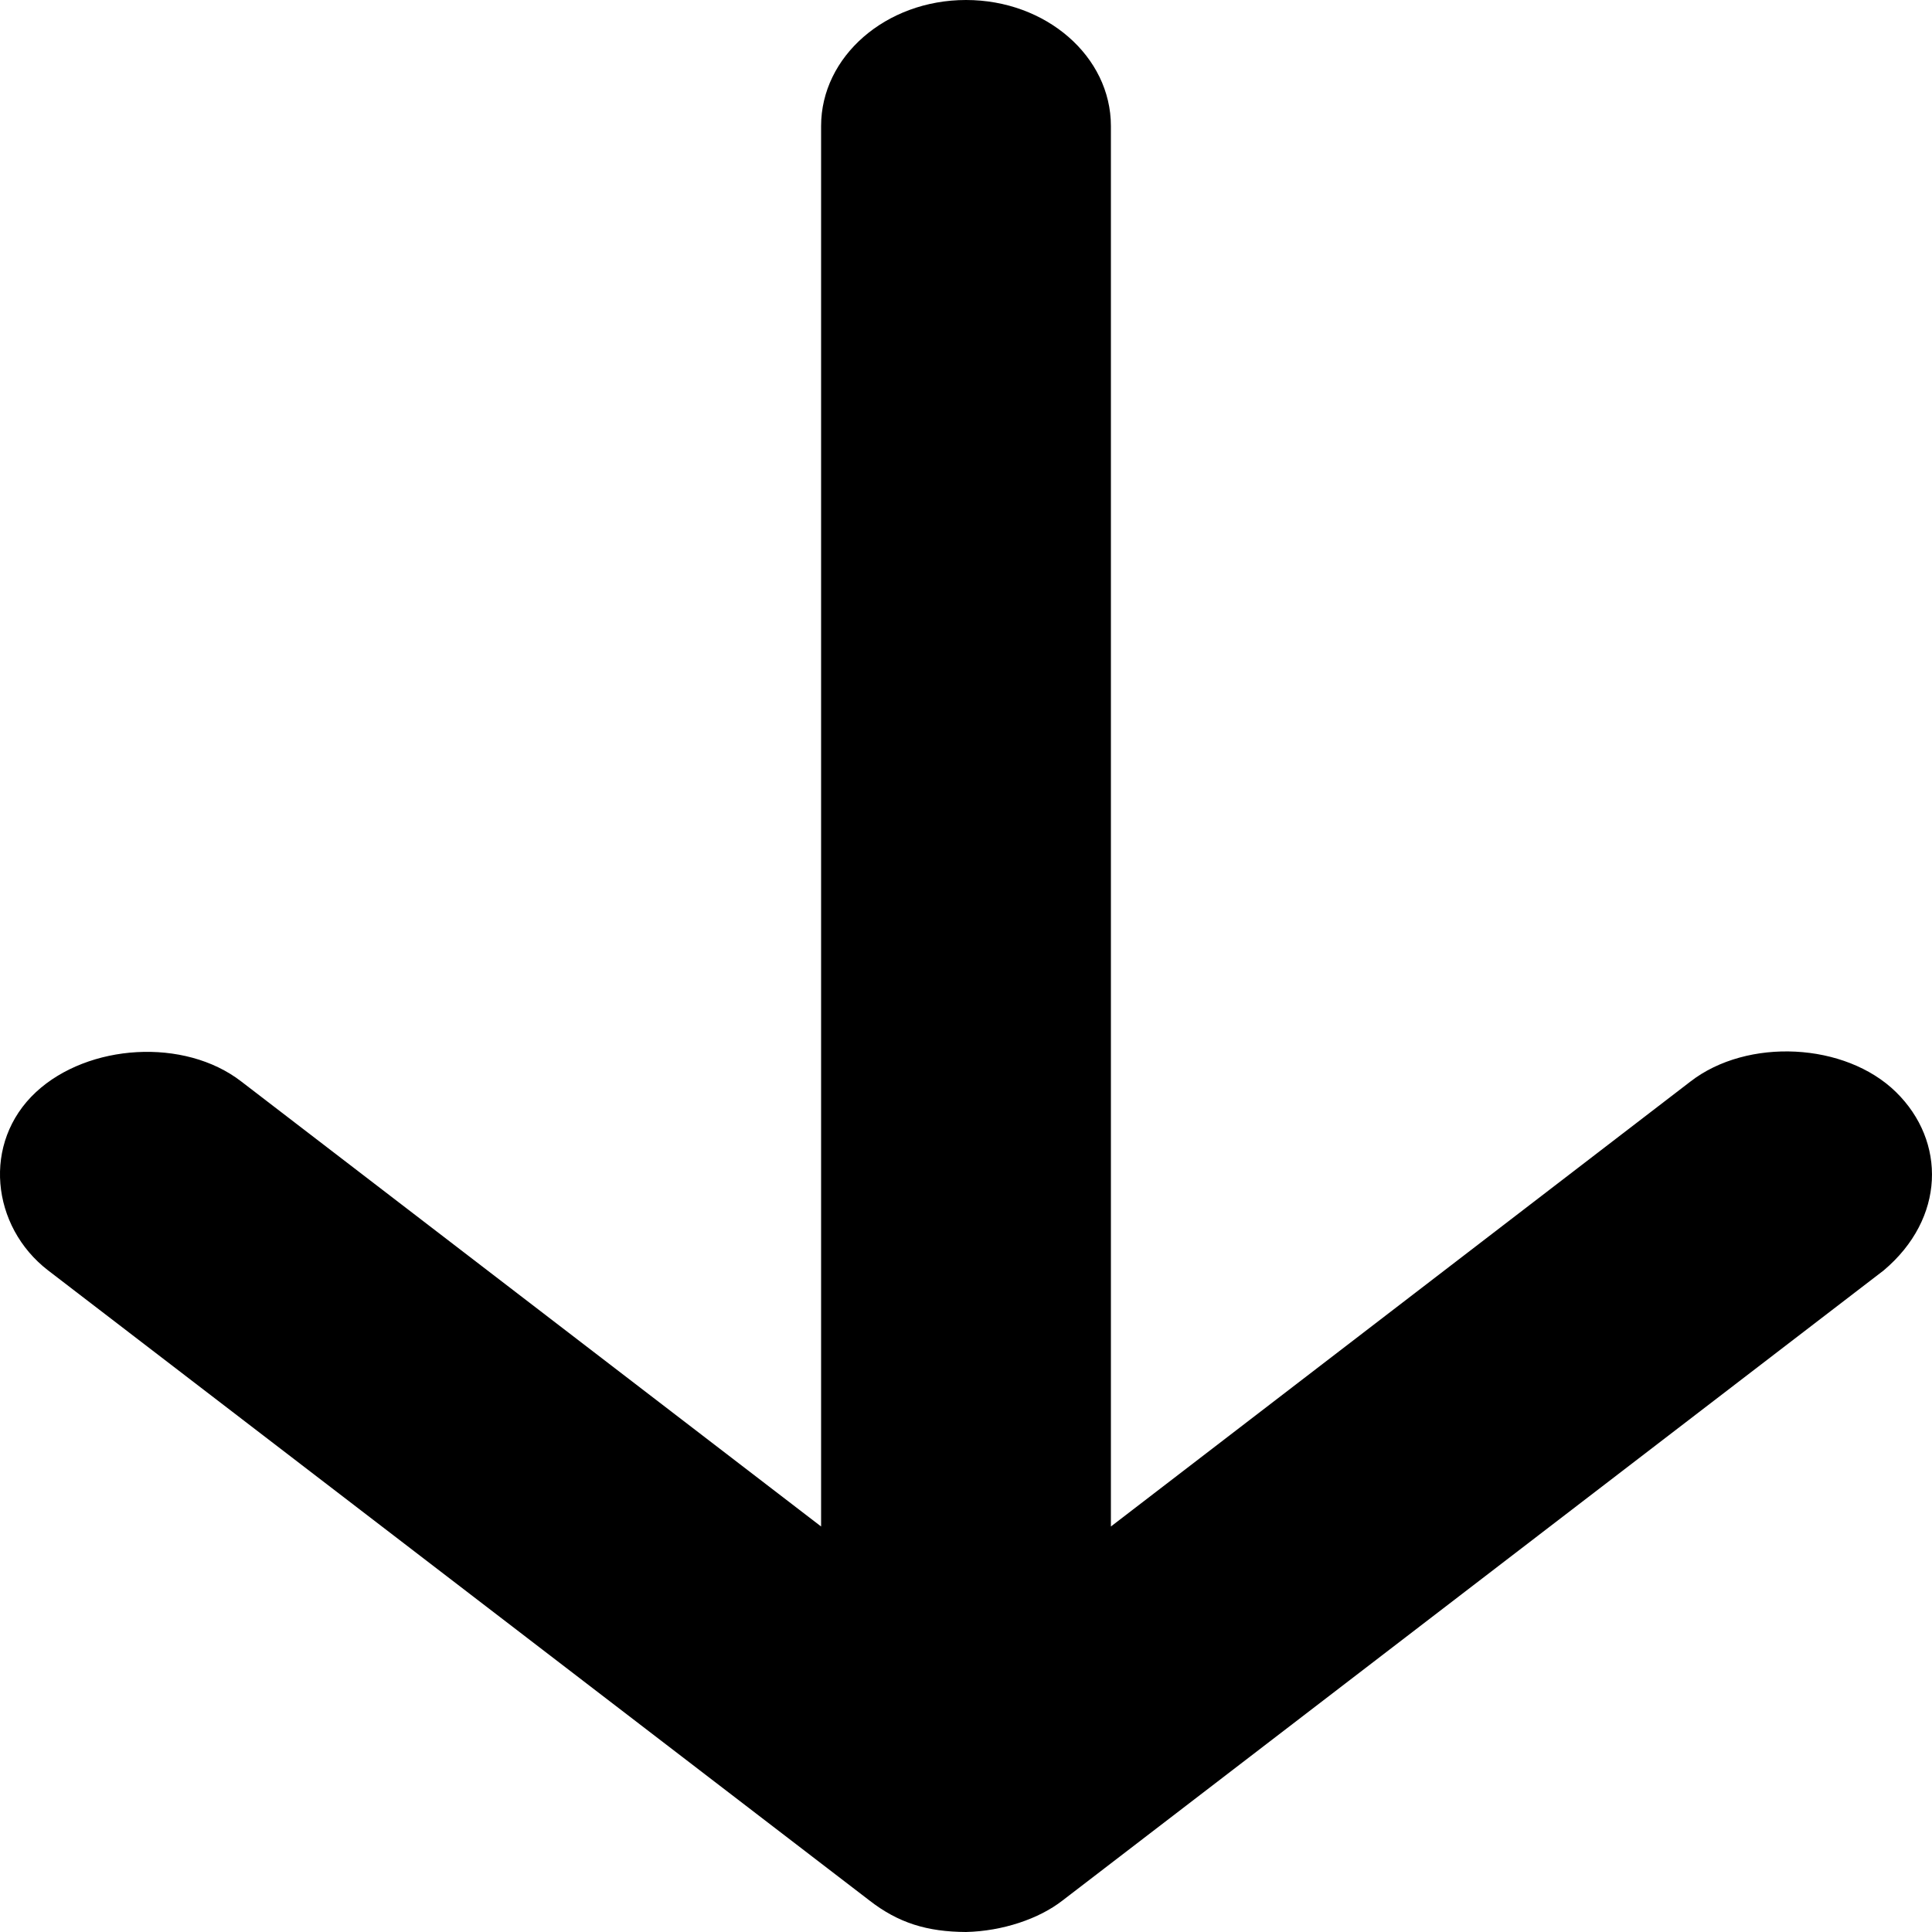 <svg width="9" height="9" viewBox="0 0 9 9" fill="none" xmlns="http://www.w3.org/2000/svg">
<path d="M4.5 9C4.67 8.996 4.84 8.939 4.95 8.853L8.775 5.918C9.062 5.676 9.067 5.317 8.832 5.087C8.596 4.856 8.14 4.833 7.875 5.038L5.175 7.111L5.175 0.587C5.175 0.263 4.873 0 4.5 0C4.127 0 3.825 0.263 3.825 0.587L3.825 7.111L1.124 5.038C0.859 4.833 0.411 4.862 0.168 5.087C-0.085 5.322 -0.041 5.714 0.224 5.918L4.05 8.853C4.185 8.958 4.319 8.999 4.5 9Z" fill="black"/>
</svg>

